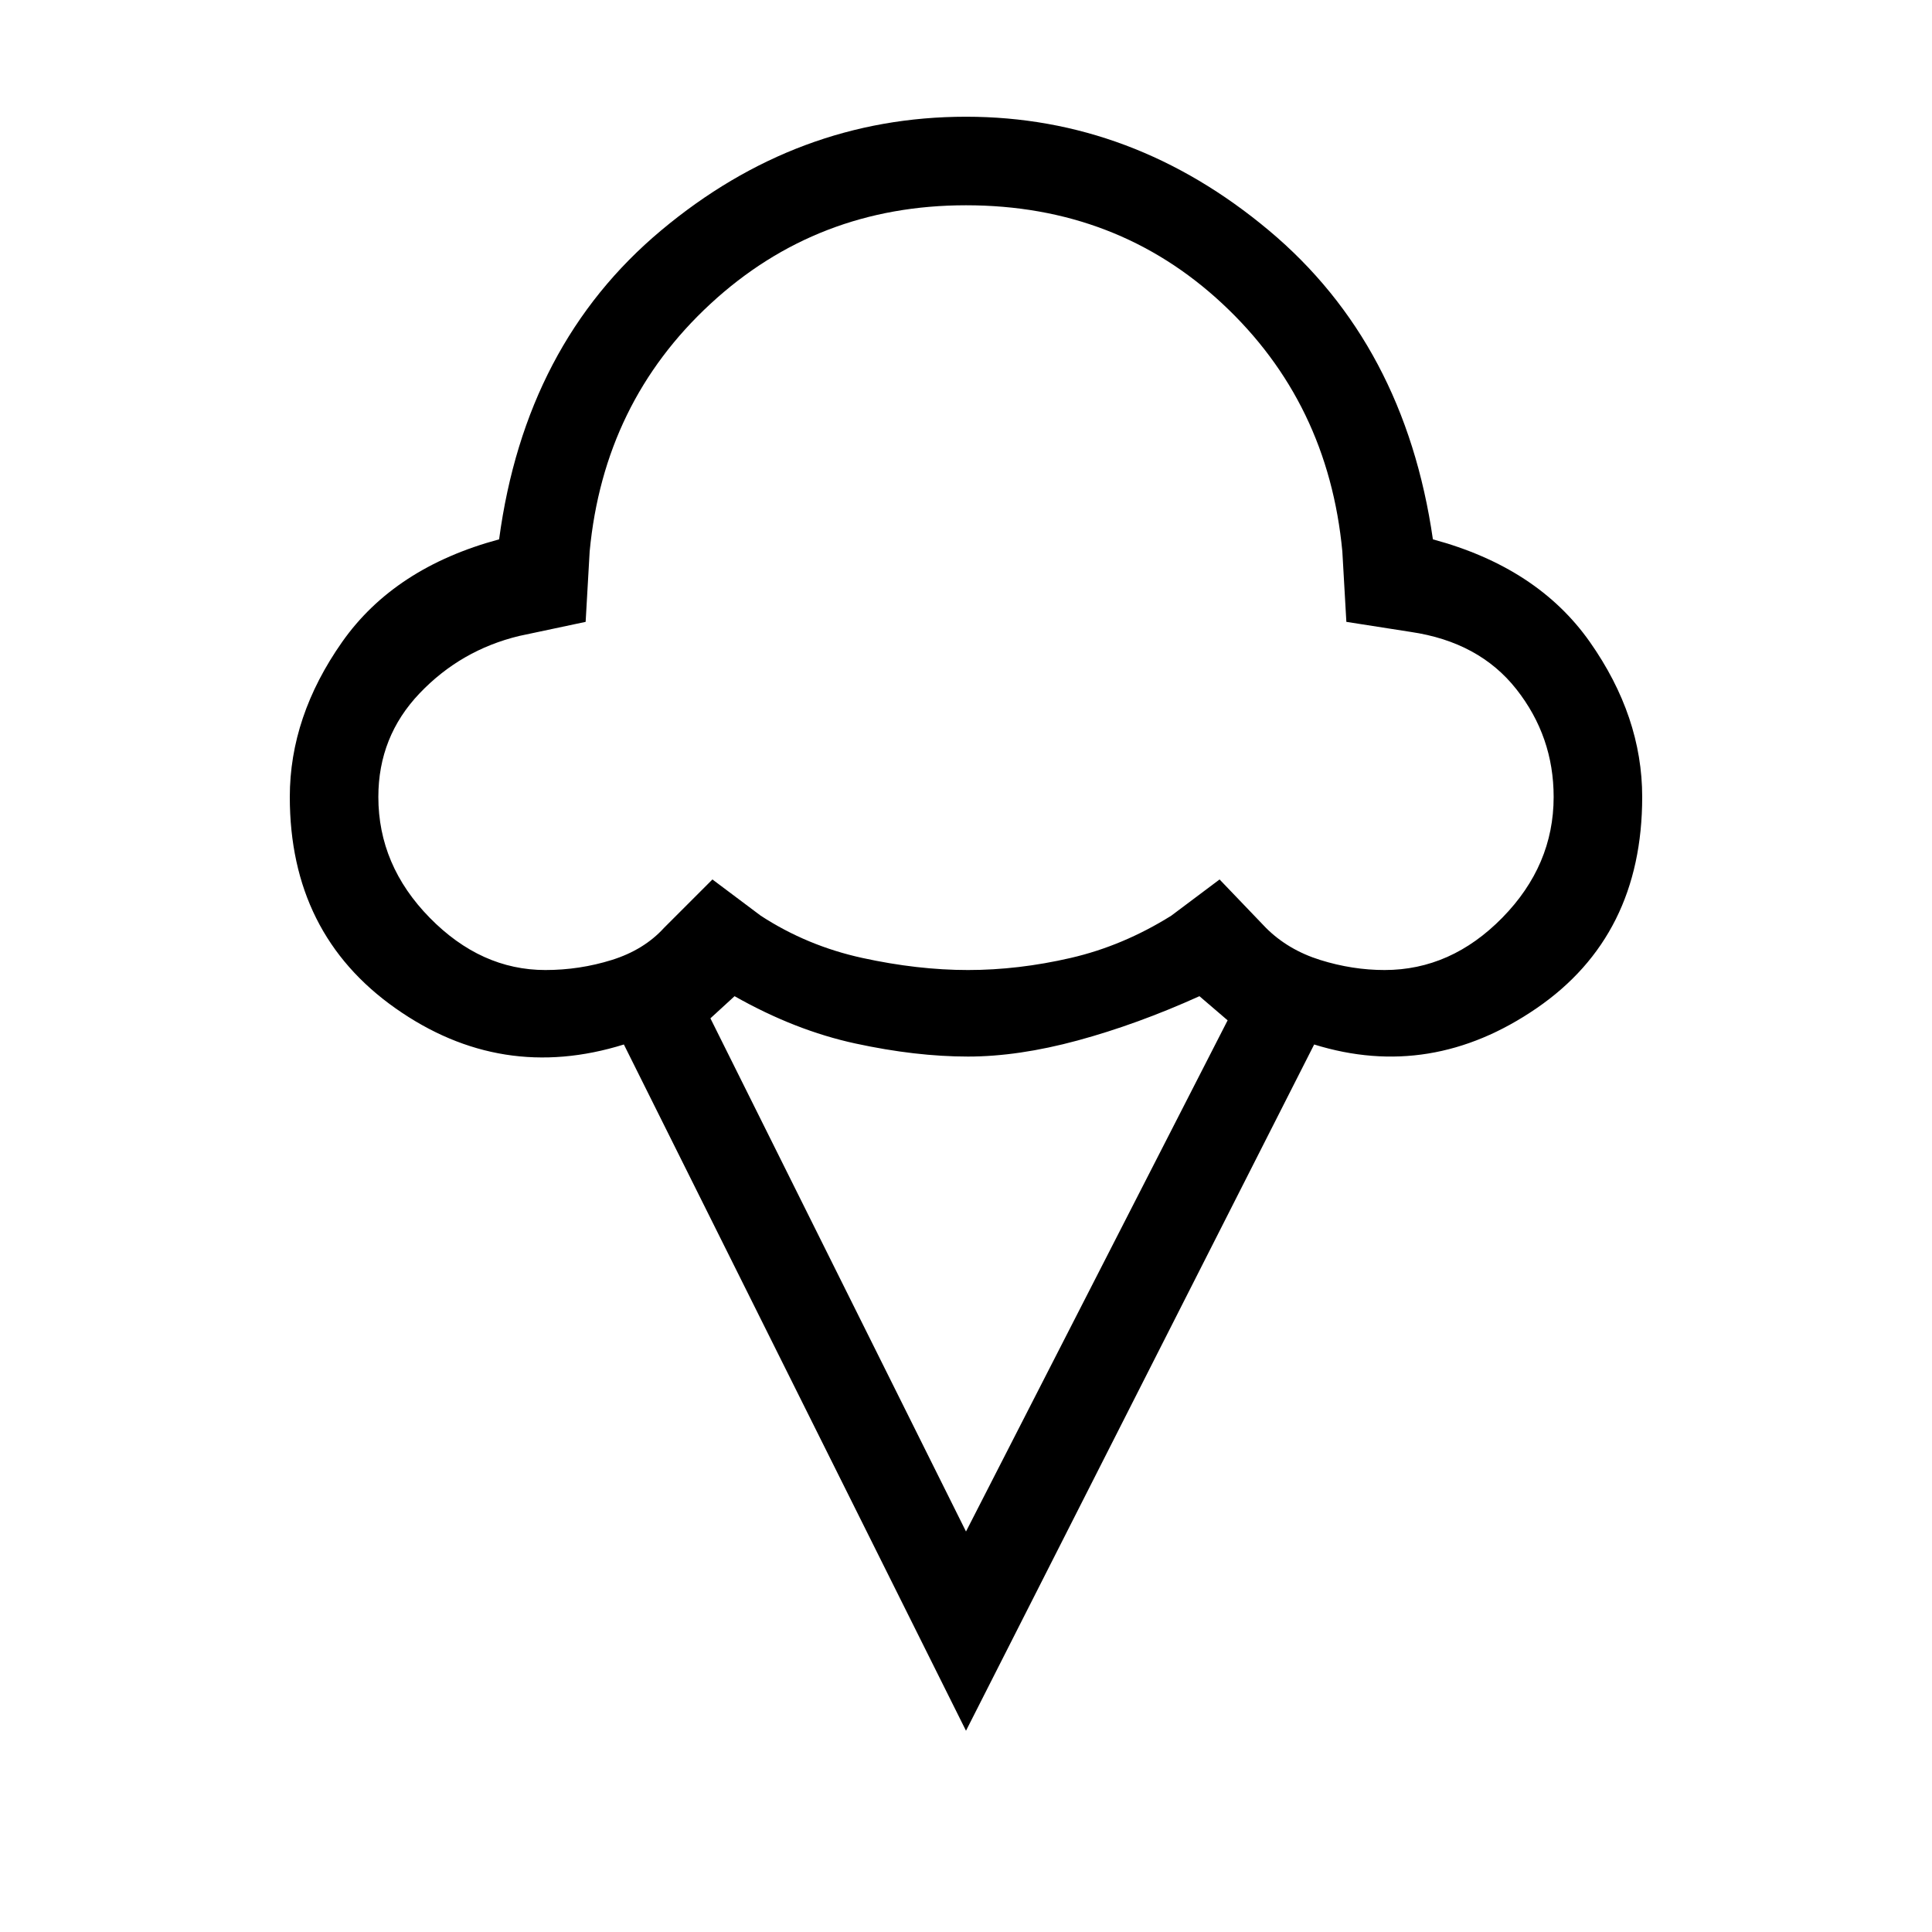 <svg xmlns="http://www.w3.org/2000/svg" height="48" width="48"><path d="m24 43-8.5-17.05q-3.05.95-5.675-.9T7.2 19.8q0-2 1.3-3.85t3.9-2.55q.65-4.85 4.025-7.675Q19.8 2.9 24 2.9q4.15 0 7.525 2.825T35.6 13.4q2.6.7 3.9 2.55 1.3 1.85 1.3 3.85 0 3.45-2.625 5.25-2.625 1.8-5.525.9ZM13.55 24.1q.85 0 1.65-.25.8-.25 1.3-.8l1.2-1.2 1.2.9q1.15.75 2.525 1.05 1.375.3 2.625.3t2.55-.3q1.3-.3 2.5-1.05l1.2-.9 1.15 1.2q.55.55 1.35.8t1.6.25q1.65 0 2.925-1.3t1.275-3q0-1.5-.925-2.675-.925-1.175-2.625-1.425l-1.6-.25-.1-1.75Q33 10 30.375 7.55T24 5.1q-3.7 0-6.35 2.45-2.65 2.45-3 6.15l-.1 1.75-1.65.35q-1.45.35-2.475 1.425Q9.4 18.3 9.4 19.8q0 1.7 1.275 3t2.875 1.3ZM24 38.05l6.5-12.7-.7-.6q-1.55.7-3.025 1.1-1.475.4-2.725.4-1.3 0-2.8-.325-1.5-.325-3-1.175l-.6.55Zm0-23.45Z"/></svg>